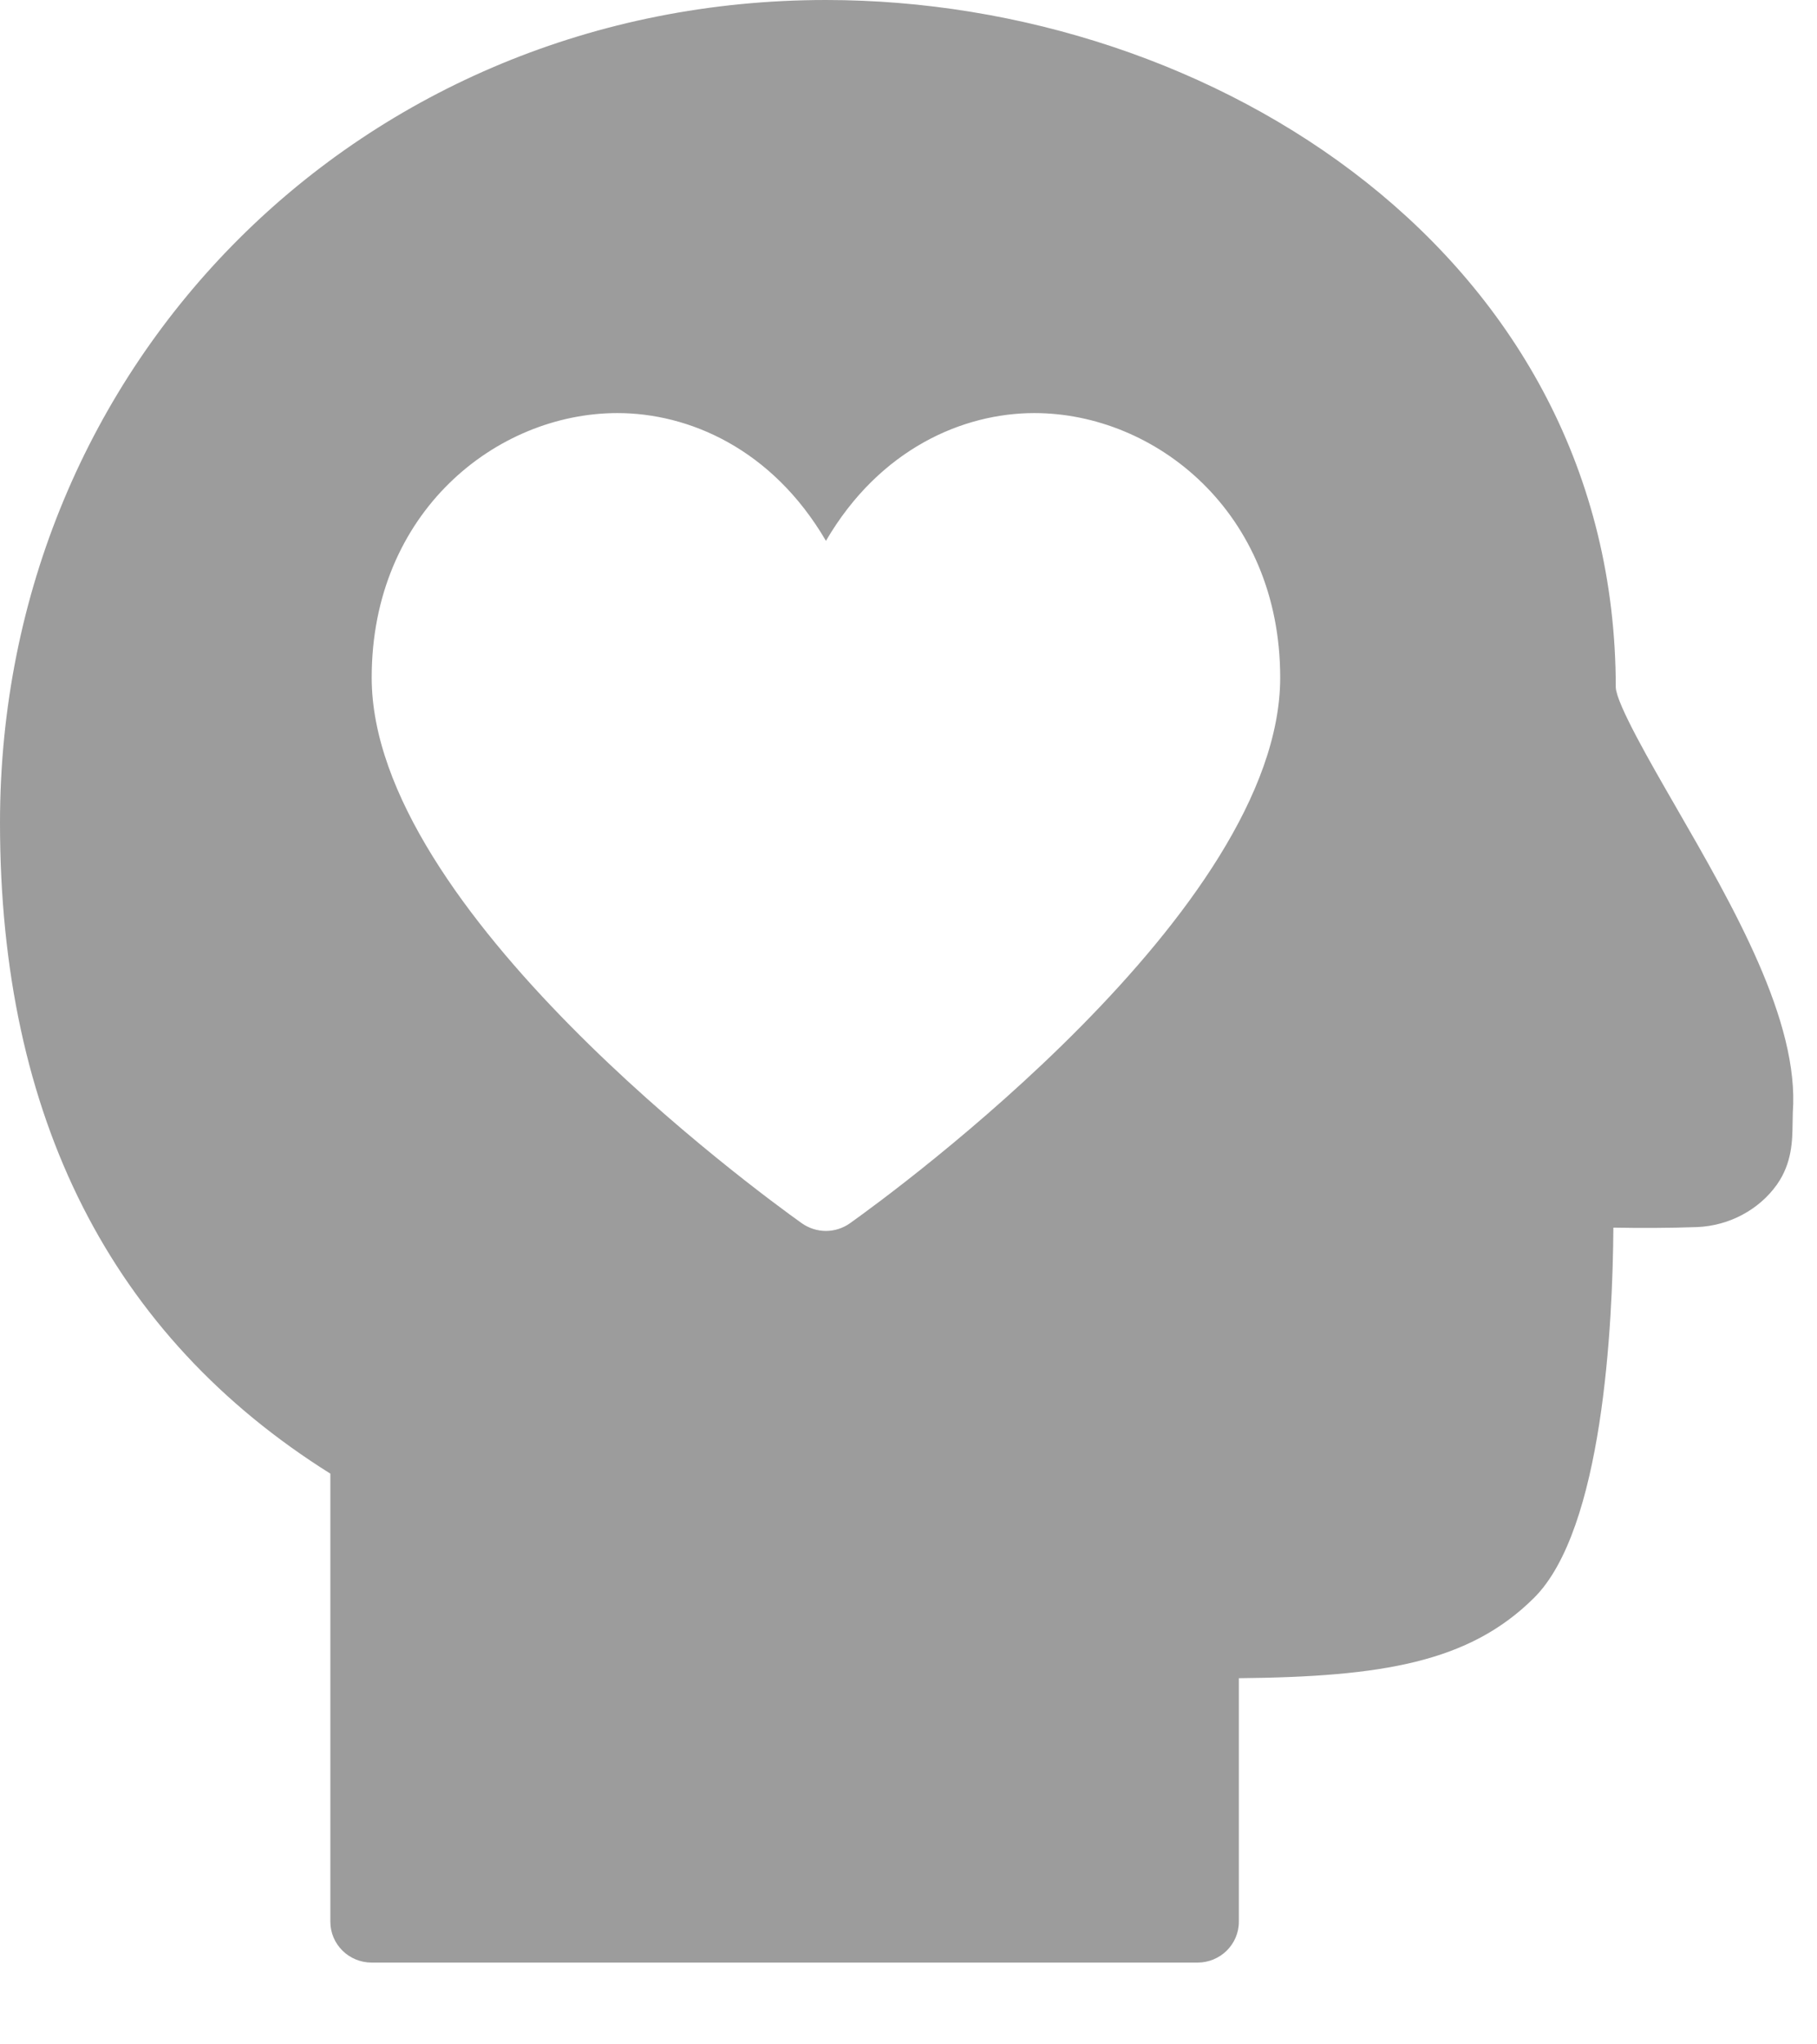 <?xml version="1.0" encoding="UTF-8"?>
<svg width="16px" height="18px" viewBox="0 0 16 18" version="1.1" xmlns="http://www.w3.org/2000/svg" xmlns:xlink="http://www.w3.org/1999/xlink">
    <!-- Generator: Sketch 41.2 (35397) - http://www.bohemiancoding.com/sketch -->
    <title>ic_supervisor</title>
    <desc>Created with Sketch.</desc>
    <defs></defs>
    <g id="Design-1" stroke="none" stroke-width="1" fill="none" fill-rule="evenodd" opacity="0.7">
        <g id="Dashboard-:-overview" transform="translate(-32, -327)">
            <g id="Group-4" transform="translate(15, 66)">
                <g id="Group-4-Copy-5" transform="translate(0, 240)">
                    <g id="ic_supervisor" transform="translate(13, 19)">
                        <polygon id="Shape" points="0 0 24 0 24 24 0 24"></polygon>
                        <g id="Fill-700" transform="translate(4, 2)" fill="#727272">
                            <path d="M7.485,10.77 C7.422,10.815 7.347,10.838 7.273,10.838 C7.198,10.838 7.124,10.815 7.06,10.77 C6.673,10.494 3.273,8.011 3.273,5.966 C3.273,4.508 4.373,3.637 5.437,3.637 C6.063,3.637 6.798,3.949 7.273,4.762 C7.748,3.949 8.483,3.637 9.108,3.637 C10.172,3.637 11.273,4.508 11.273,5.966 C11.273,8.011 7.873,10.494 7.485,10.77 M14.753,7.097 C14.535,6.719 14.236,6.201 14.228,6.053 C14.228,2.264 10.692,0 7.273,0 C3.195,0 0,3.182 0,7.245 C0,9.837 0.978,11.764 2.909,12.975 L2.909,16.92 C2.909,17.119 3.072,17.28 3.273,17.28 L10.545,17.28 C10.746,17.28 10.909,17.119 10.909,16.92 L10.909,14.776 C12.172,14.764 12.937,14.636 13.507,14.07 C14.115,13.468 14.201,11.665 14.207,10.809 C14.428,10.813 14.704,10.813 14.946,10.804 C15.228,10.792 15.49,10.651 15.647,10.43 C15.781,10.24 15.783,10.04 15.785,9.895 L15.787,9.795 C15.846,8.992 15.265,7.985 14.753,7.097"></path>
                        </g>
                    </g>
                </g>
            </g>
        </g>
    </g>
</svg>